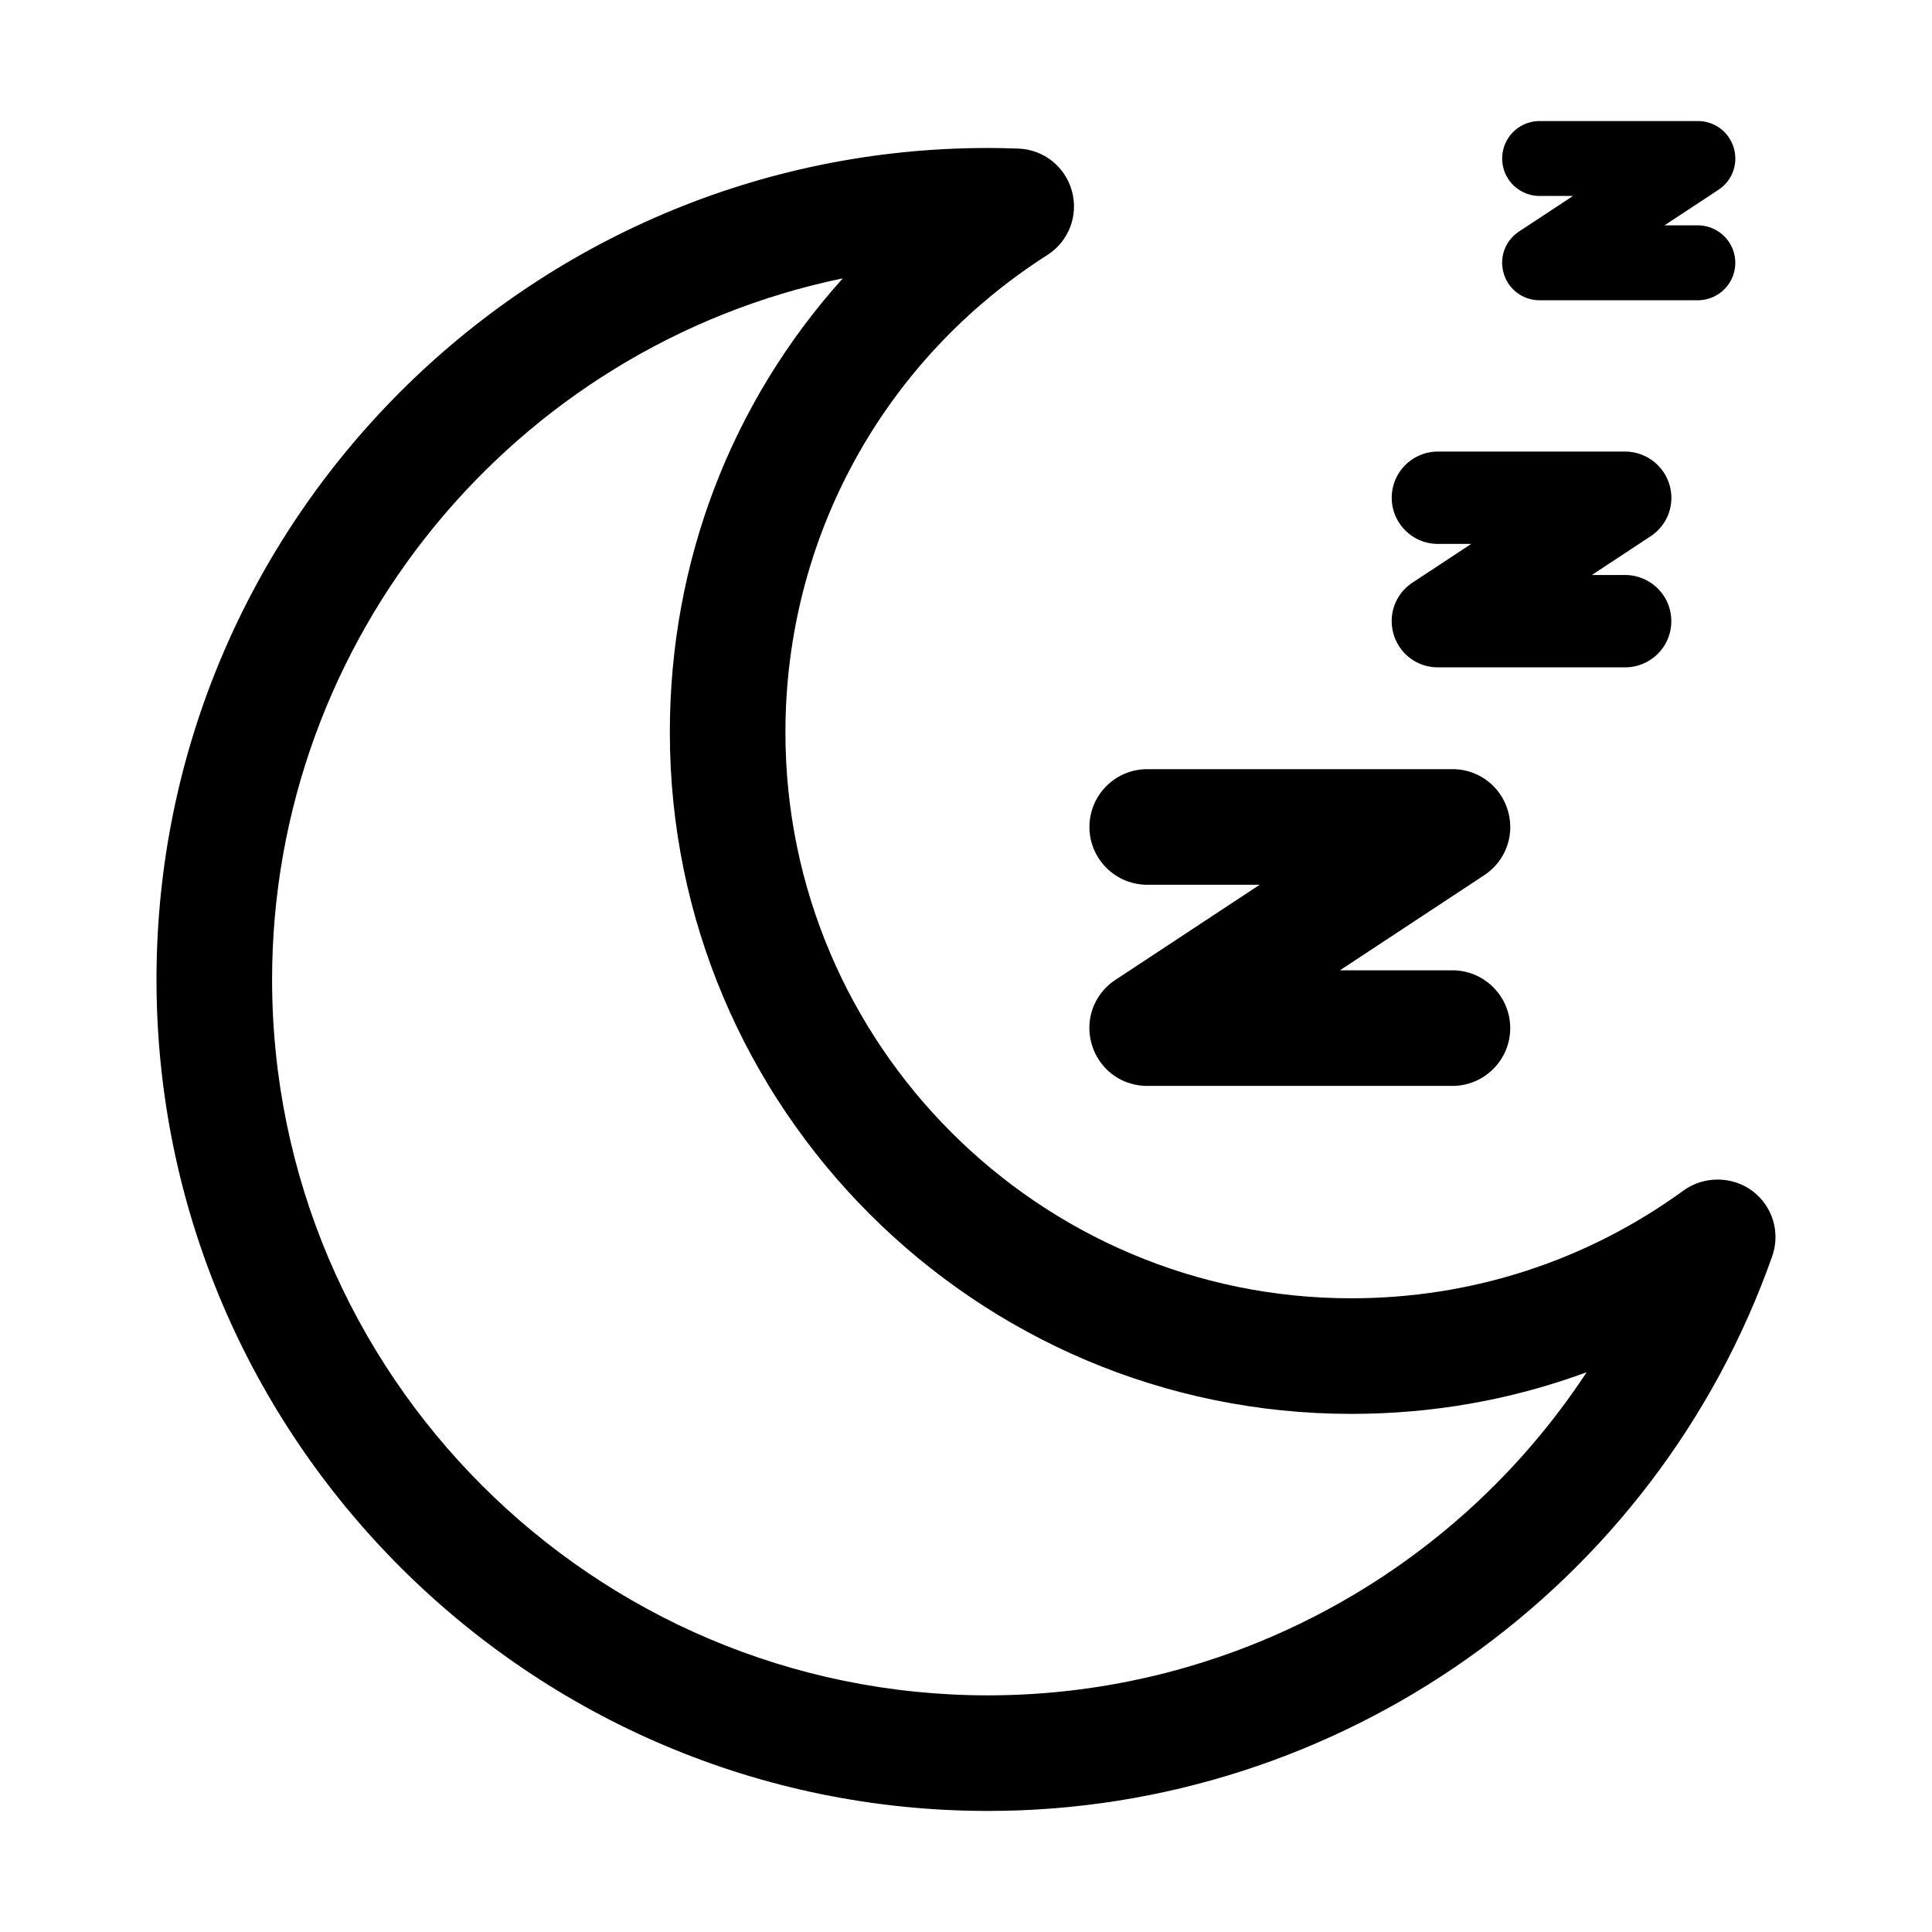 <?xml version="1.0" standalone="no"?><!DOCTYPE svg PUBLIC "-//W3C//DTD SVG 1.1//EN" "http://www.w3.org/Graphics/SVG/1.1/DTD/svg11.dtd"><svg t="1639969212567" class="icon" viewBox="0 0 1024 1024" version="1.1" xmlns="http://www.w3.org/2000/svg" p-id="11072" xmlns:xlink="http://www.w3.org/1999/xlink" width="200" height="200"><defs><style type="text/css"></style></defs><path d="M928.708 631.165c-10.55-7.873-25.681-7.958-36.323-0.221-51.451 37.408-112.368 57.181-176.162 57.181-165.384 0-299.932-134.55-299.932-299.934 0-102.947 51.881-197.53 138.788-253.004 11.363-7.254 16.617-20.867 13.072-33.884-3.553-13.003-14.989-22.065-28.459-22.548-6.098-0.219-11.2-0.319-16.041-0.319-243.004 0-440.702 197.698-440.702 440.702s197.698 440.699 440.702 440.699c186.509 0 353.539-118.118 415.629-293.922 4.494-12.72 0.247-26.686-10.572-34.75z m-405.054 267.41c-209.224 0-379.44-170.216-379.44-379.437 0-180.42 128.231-335.588 302.461-371.598-59.303 66.024-91.65 150.461-91.646 240.65 0 199.165 162.029 361.198 361.194 361.198 43.171 0 85.003-7.411 124.72-22.06-69.831 106.273-189.028 171.247-317.289 171.247z" p-id="11073"></path><path d="M578.717 553.718c3.913 13.058 15.702 21.832 29.335 21.835h161.76c16.891 0 30.632-13.741 30.632-30.632 0-16.891-13.741-30.632-30.632-30.632h-59.625l76.481-50.411c11.382-7.503 16.395-21.315 12.483-34.371-3.916-13.054-15.703-21.83-29.338-21.832H608.057c-16.891 0-30.632 13.739-30.632 30.63 0 16.893 13.741 30.632 30.632 30.632h59.62l-76.481 50.411c-11.382 7.503-16.395 21.32-12.479 34.37zM738.675 336.271c3.134 10.427 12.55 17.432 23.437 17.438h99.261c8.714 0 16.834-4.689 21.189-12.237 4.359-7.544 4.359-16.919 0-24.47-4.355-7.546-12.476-12.232-21.189-12.232h-17.678l31.145-20.529c9.094-5.994 13.099-17.031 9.97-27.457-3.076-10.265-12.713-17.436-23.437-17.441h-99.261c-13.493 0-24.467 10.977-24.467 24.47 0 13.491 10.973 24.468 24.467 24.468h17.678l-31.149 20.531c-9.084 5.994-13.089 17.027-9.966 27.459zM797.023 144.991c2.534 8.457 10.168 14.141 19.006 14.15h83.87a19.915 19.915 0 0 0 17.192-9.926 19.91 19.91 0 0 0-0.004-19.851 19.912 19.912 0 0 0-17.188-9.917h-17.696l28.627-18.868c7.363-4.863 10.607-13.812 8.076-22.267-2.536-8.457-10.17-14.141-19.007-14.15h-83.87c-7.071 0-13.661 3.803-17.188 9.919a19.895 19.895 0 0 0-0.004 19.851c3.53 6.123 10.12 9.924 17.192 9.924h17.696l-28.627 18.868c-7.364 4.863-10.608 13.814-8.075 22.267z" p-id="11074"></path></svg>